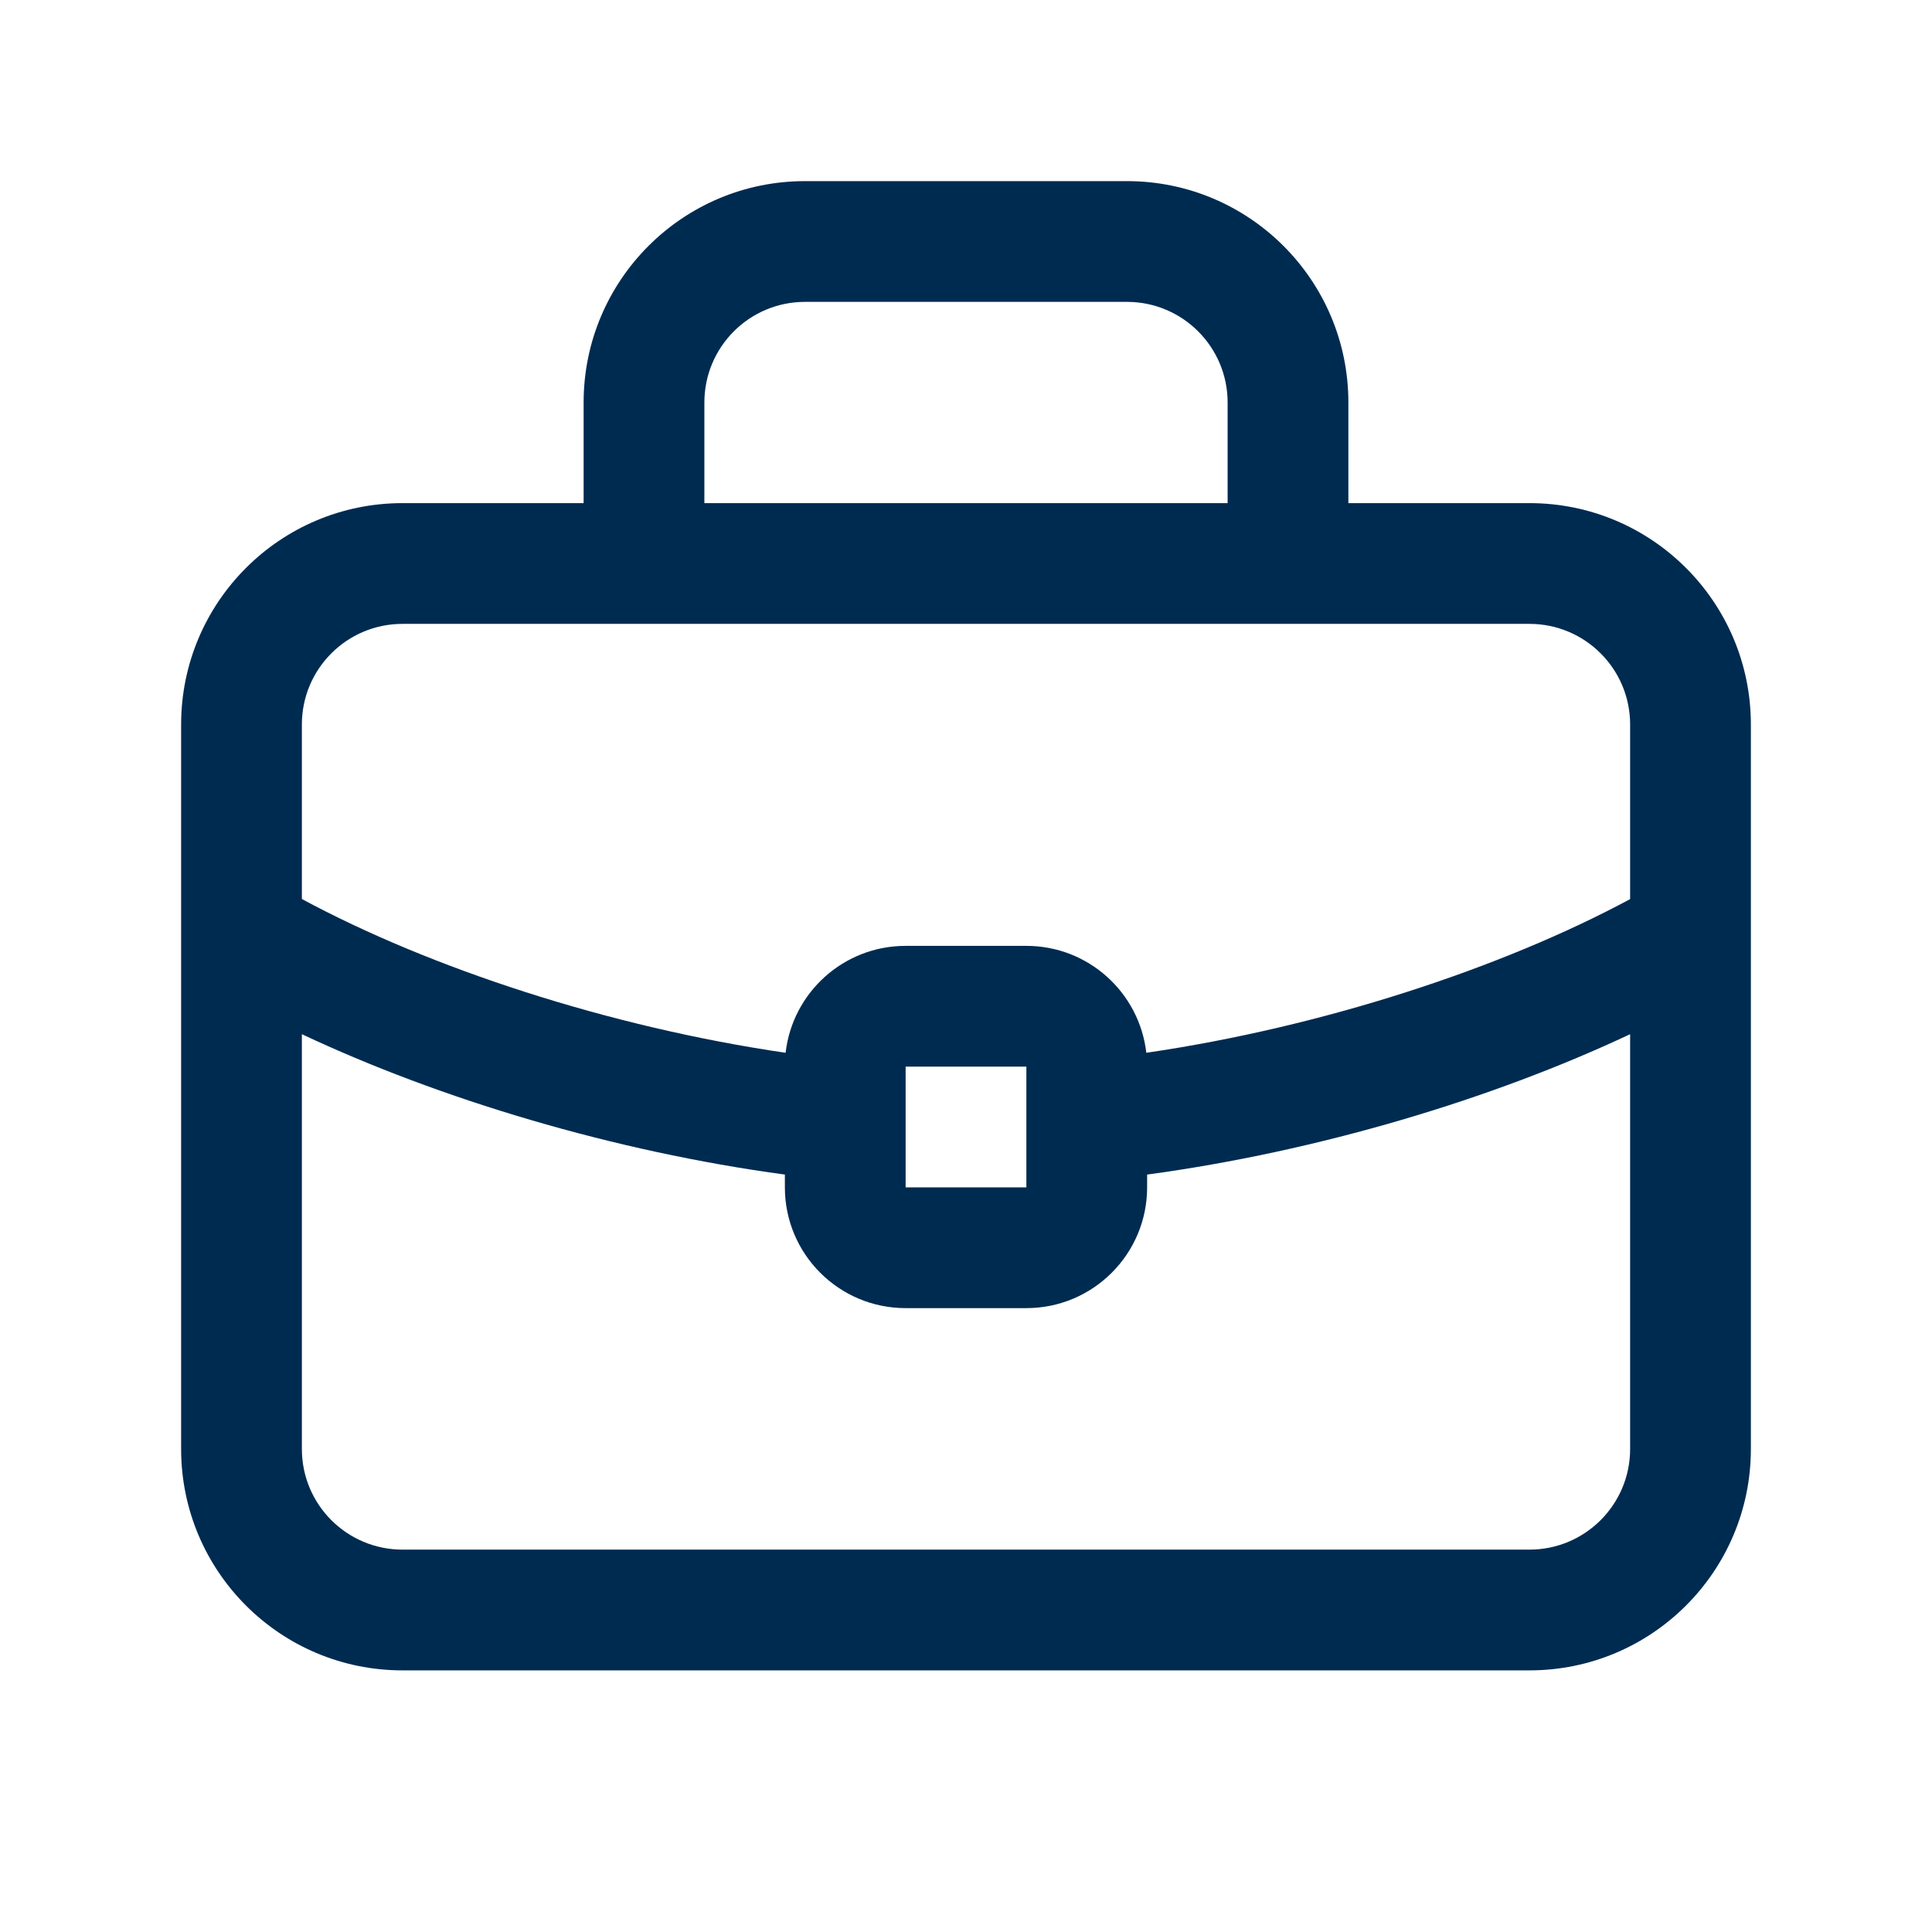 <svg width="24" height="24" viewBox="0 0 24 24" fill="none" xmlns="http://www.w3.org/2000/svg">
<path fill-rule="evenodd" clip-rule="evenodd" d="M10 2.25C8.481 2.25 7.25 3.481 7.25 5V6.25H5C3.481 6.25 2.25 7.481 2.25 9V18C2.25 19.519 3.481 20.75 5 20.75H19C20.518 20.75 21.75 19.519 21.75 18V9C21.75 7.481 20.518 6.25 19 6.25H16.75V5C16.75 3.481 15.518 2.25 14 2.25H10ZM15.25 6.25V5C15.25 4.31 14.69 3.75 14 3.75H10C9.309 3.75 8.75 4.31 8.75 5V6.25H15.25ZM7.25 7.75H5C4.309 7.75 3.75 8.31 3.75 9V11.168C5.344 12.027 7.57 12.758 9.759 13.078C9.845 12.33 10.479 11.75 11.25 11.75H12.75C13.52 11.75 14.154 12.33 14.24 13.078C16.429 12.758 18.655 12.027 20.25 11.169V9C20.25 8.31 19.69 7.75 19 7.75H16.75H16H8H7.25ZM14.25 14.591V14.75C14.25 15.578 13.578 16.25 12.75 16.25H11.25C10.421 16.25 9.75 15.578 9.75 14.75V14.591C7.622 14.303 5.46 13.652 3.75 12.847V18C3.75 18.69 4.309 19.25 5 19.25H19C19.69 19.25 20.25 18.69 20.25 18V12.847C18.54 13.652 16.377 14.303 14.25 14.591ZM11.25 13.25H12.75V14.75H11.25V13.25Z" fill="#002B51"/>
</svg>
